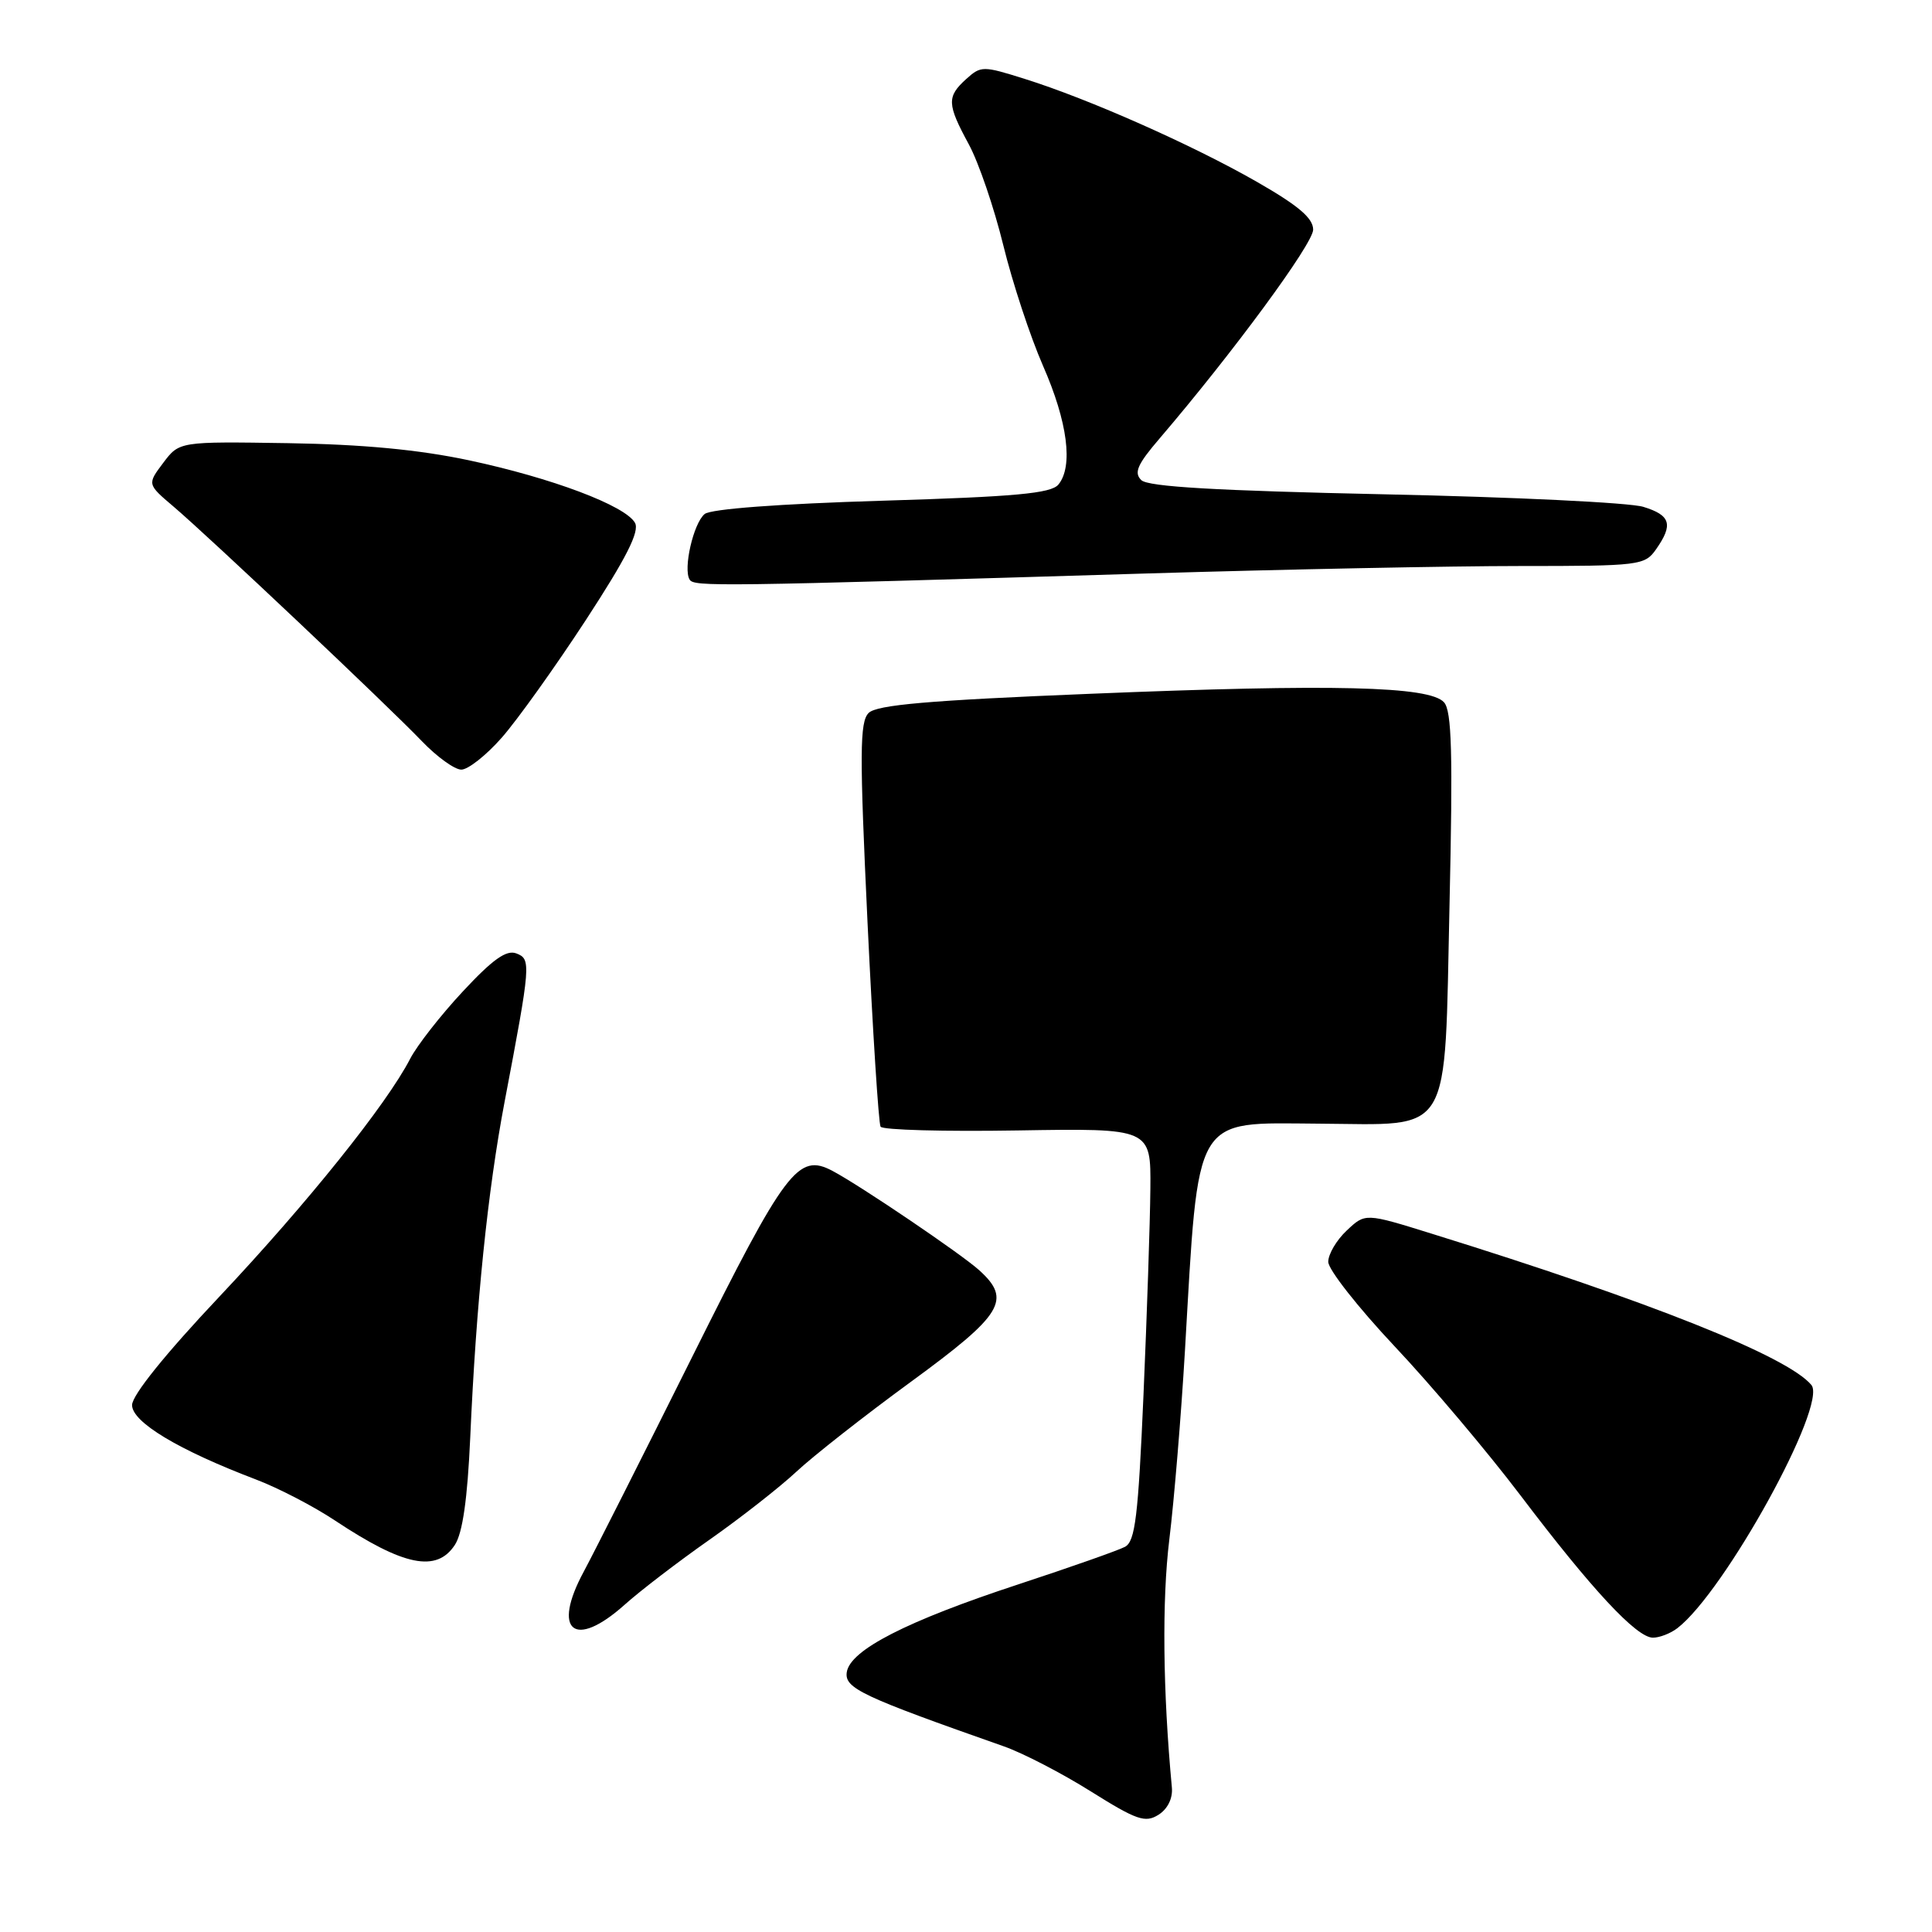 <?xml version="1.0" encoding="UTF-8" standalone="no"?>
<!DOCTYPE svg PUBLIC "-//W3C//DTD SVG 1.1//EN" "http://www.w3.org/Graphics/SVG/1.1/DTD/svg11.dtd" >
<svg xmlns="http://www.w3.org/2000/svg" xmlns:xlink="http://www.w3.org/1999/xlink" version="1.1" viewBox="0 0 256 256">
 <g >
 <path fill="currentColor"
d=" M 155.28 236.86 C 154.08 224.04 153.96 212.03 154.94 204.00 C 155.58 198.78 156.51 187.53 157.01 179.00 C 158.85 147.32 158.00 148.78 174.70 148.89 C 192.64 149.00 191.37 151.13 192.07 119.84 C 192.52 99.84 192.37 94.20 191.34 93.06 C 189.42 90.92 176.67 90.61 144.50 91.93 C 123.02 92.80 116.18 93.40 115.10 94.47 C 113.91 95.66 113.89 99.76 114.95 122.19 C 115.64 136.66 116.42 148.86 116.68 149.29 C 116.95 149.73 125.12 149.95 134.84 149.79 C 152.50 149.50 152.50 149.50 152.43 157.50 C 152.39 161.90 151.98 174.19 151.52 184.80 C 150.82 200.93 150.42 204.24 149.07 204.96 C 148.19 205.43 141.85 207.66 134.98 209.92 C 120.13 214.80 112.62 218.64 112.20 221.59 C 111.90 223.71 114.18 224.78 133.04 231.41 C 135.54 232.29 140.72 234.97 144.54 237.37 C 150.62 241.18 151.75 241.57 153.50 240.47 C 154.72 239.70 155.41 238.30 155.28 236.86 Z  M 222.25 215.75 C 228.53 210.94 242.19 186.14 240.02 183.52 C 236.86 179.72 218.60 172.44 189.71 163.47 C 180.91 160.73 180.91 160.73 178.46 163.04 C 177.10 164.31 176.00 166.18 176.00 167.20 C 176.00 168.22 179.95 173.24 184.77 178.37 C 189.60 183.49 197.09 192.37 201.43 198.09 C 210.90 210.60 216.85 217.00 219.02 217.00 C 219.90 217.00 221.35 216.44 222.25 215.75 Z  M 82.75 212.65 C 84.81 210.80 89.88 206.92 94.00 204.03 C 98.12 201.14 103.30 197.08 105.50 195.03 C 107.70 192.97 114.56 187.58 120.75 183.06 C 132.89 174.18 134.08 172.23 129.75 168.31 C 127.36 166.15 113.98 157.09 110.31 155.15 C 105.75 152.74 104.12 154.91 91.70 179.83 C 85.21 192.85 78.75 205.64 77.35 208.25 C 73.09 216.14 76.10 218.59 82.75 212.65 Z  M 60.27 204.71 C 61.30 203.13 61.94 198.65 62.31 190.46 C 63.09 172.75 64.62 157.80 66.86 146.00 C 70.35 127.64 70.39 127.09 68.41 126.33 C 67.10 125.83 65.28 127.12 61.33 131.37 C 58.40 134.51 55.26 138.53 54.35 140.29 C 51.23 146.34 40.67 159.50 29.09 171.79 C 21.89 179.42 17.50 184.88 17.50 186.18 C 17.50 188.44 23.64 192.13 33.89 196.03 C 36.85 197.15 41.59 199.61 44.41 201.49 C 53.50 207.52 57.85 208.40 60.27 204.71 Z  M 66.48 97.75 C 68.54 95.41 73.55 88.40 77.62 82.17 C 83.01 73.91 84.77 70.42 84.14 69.28 C 82.86 67.00 73.13 63.33 62.13 60.99 C 55.48 59.58 48.06 58.88 38.13 58.72 C 23.76 58.50 23.76 58.50 21.63 61.33 C 19.50 64.16 19.50 64.16 23.00 67.13 C 27.66 71.09 51.41 93.52 55.92 98.23 C 57.89 100.28 60.23 101.97 61.12 101.98 C 62.01 101.99 64.42 100.09 66.48 97.75 Z  M 152.22 75.98 C 170.21 75.44 192.35 75.00 201.41 75.00 C 217.30 75.00 217.94 74.92 219.44 72.78 C 221.74 69.50 221.37 68.27 217.75 67.16 C 215.96 66.60 200.55 65.86 183.50 65.50 C 161.22 65.02 152.14 64.50 151.23 63.62 C 150.22 62.64 150.70 61.54 153.66 58.09 C 163.36 46.75 174.00 32.29 174.00 30.43 C 174.00 28.90 172.04 27.24 166.50 24.07 C 157.99 19.20 144.26 13.11 135.77 10.45 C 130.24 8.71 129.98 8.71 128.02 10.48 C 125.44 12.82 125.48 13.79 128.37 19.12 C 129.68 21.53 131.73 27.55 132.94 32.49 C 134.15 37.44 136.52 44.62 138.20 48.46 C 141.47 55.90 142.23 61.81 140.24 64.21 C 139.27 65.38 134.54 65.82 116.85 66.35 C 103.27 66.76 94.18 67.44 93.37 68.11 C 91.88 69.34 90.50 75.38 91.38 76.80 C 91.97 77.75 94.69 77.72 152.22 75.98 Z "/>
</g>
</svg>